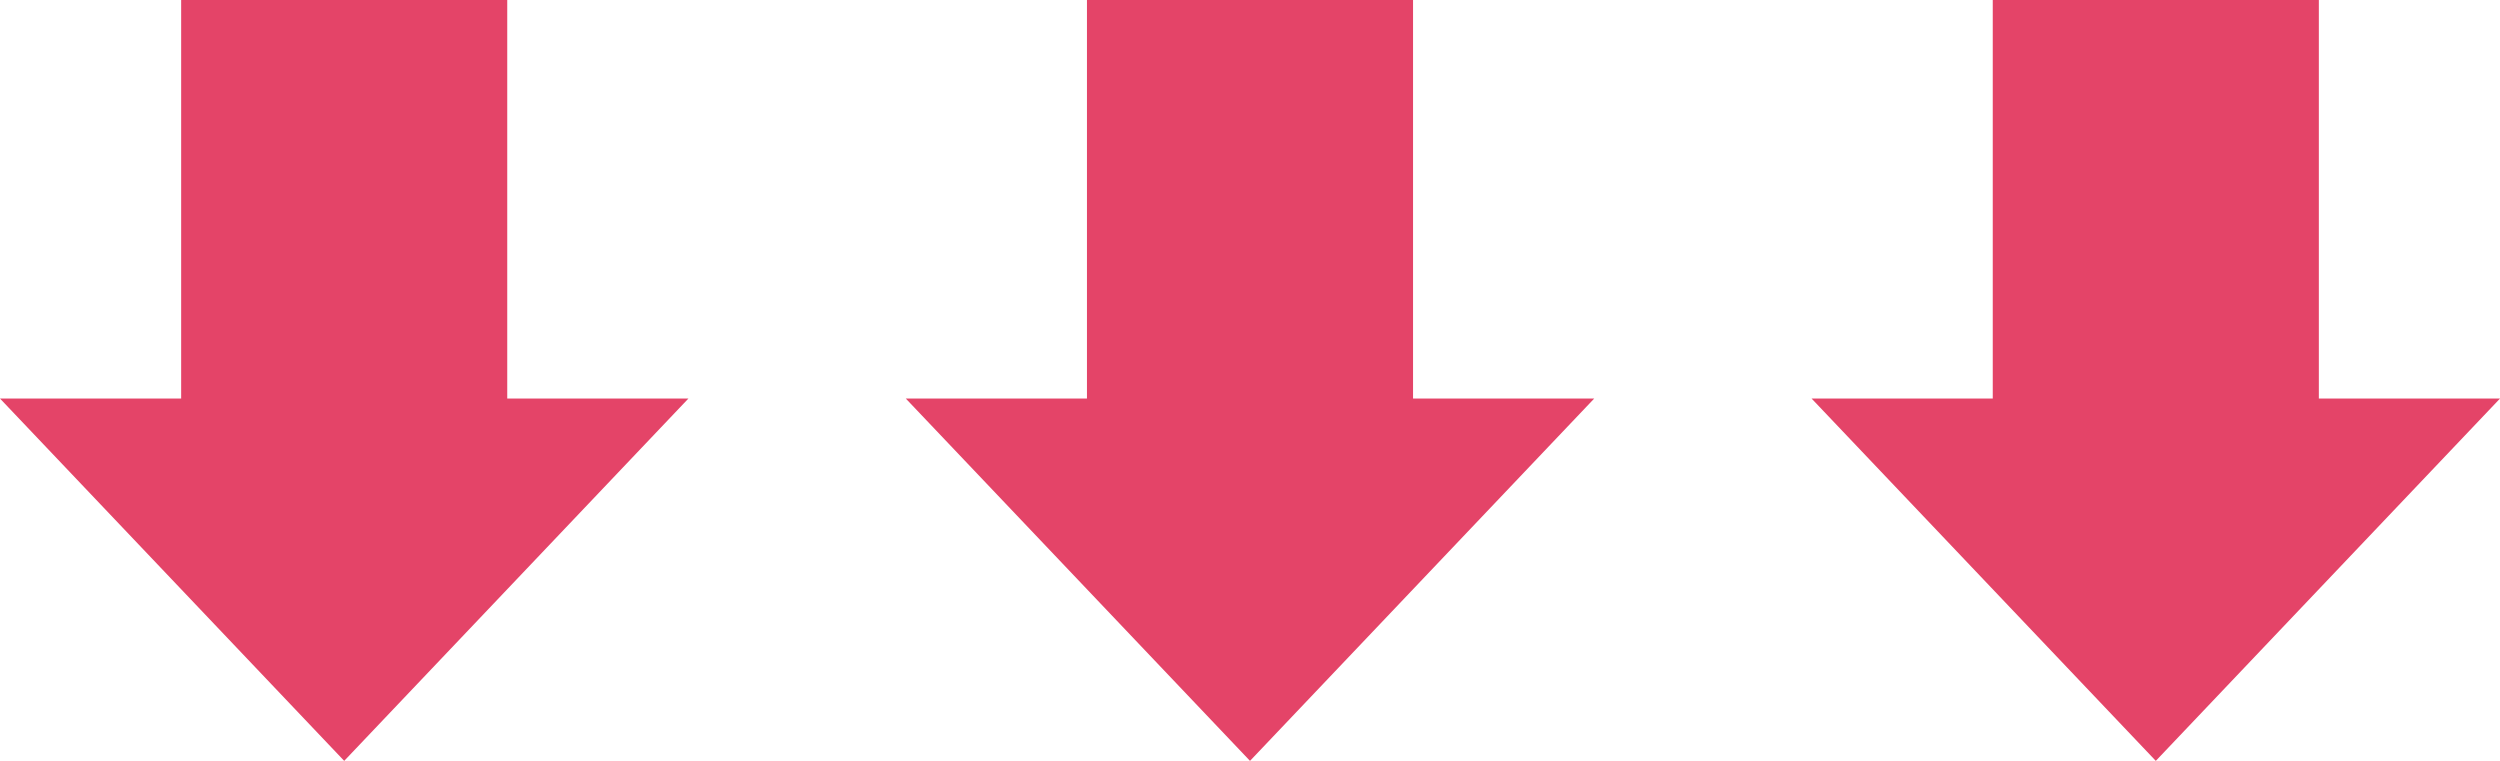 <svg xmlns="http://www.w3.org/2000/svg" width="69" height="21" viewBox="0 0 69 21">
  <g id="グループ_2019" data-name="グループ 2019" transform="translate(-793 -1422)">
    <rect id="長方形_422" data-name="長方形 422" width="9" height="12" transform="translate(798 1422)" fill="#e44468"/>
    <rect id="長方形_423" data-name="長方形 423" width="9" height="12" transform="translate(823 1422)" fill="#e44468"/>
    <rect id="長方形_424" data-name="長方形 424" width="9" height="12" transform="translate(848 1422)" fill="#e44468"/>
    <path id="多角形_1" data-name="多角形 1" d="M9.5,0,19,10H0Z" transform="translate(812 1443) rotate(180)" fill="#e44468"/>
    <path id="多角形_2" data-name="多角形 2" d="M9.5,0,19,10H0Z" transform="translate(837 1443) rotate(180)" fill="#e44468"/>
    <path id="多角形_3" data-name="多角形 3" d="M9.5,0,19,10H0Z" transform="translate(862 1443) rotate(180)" fill="#e44468"/>
  </g>
</svg>
